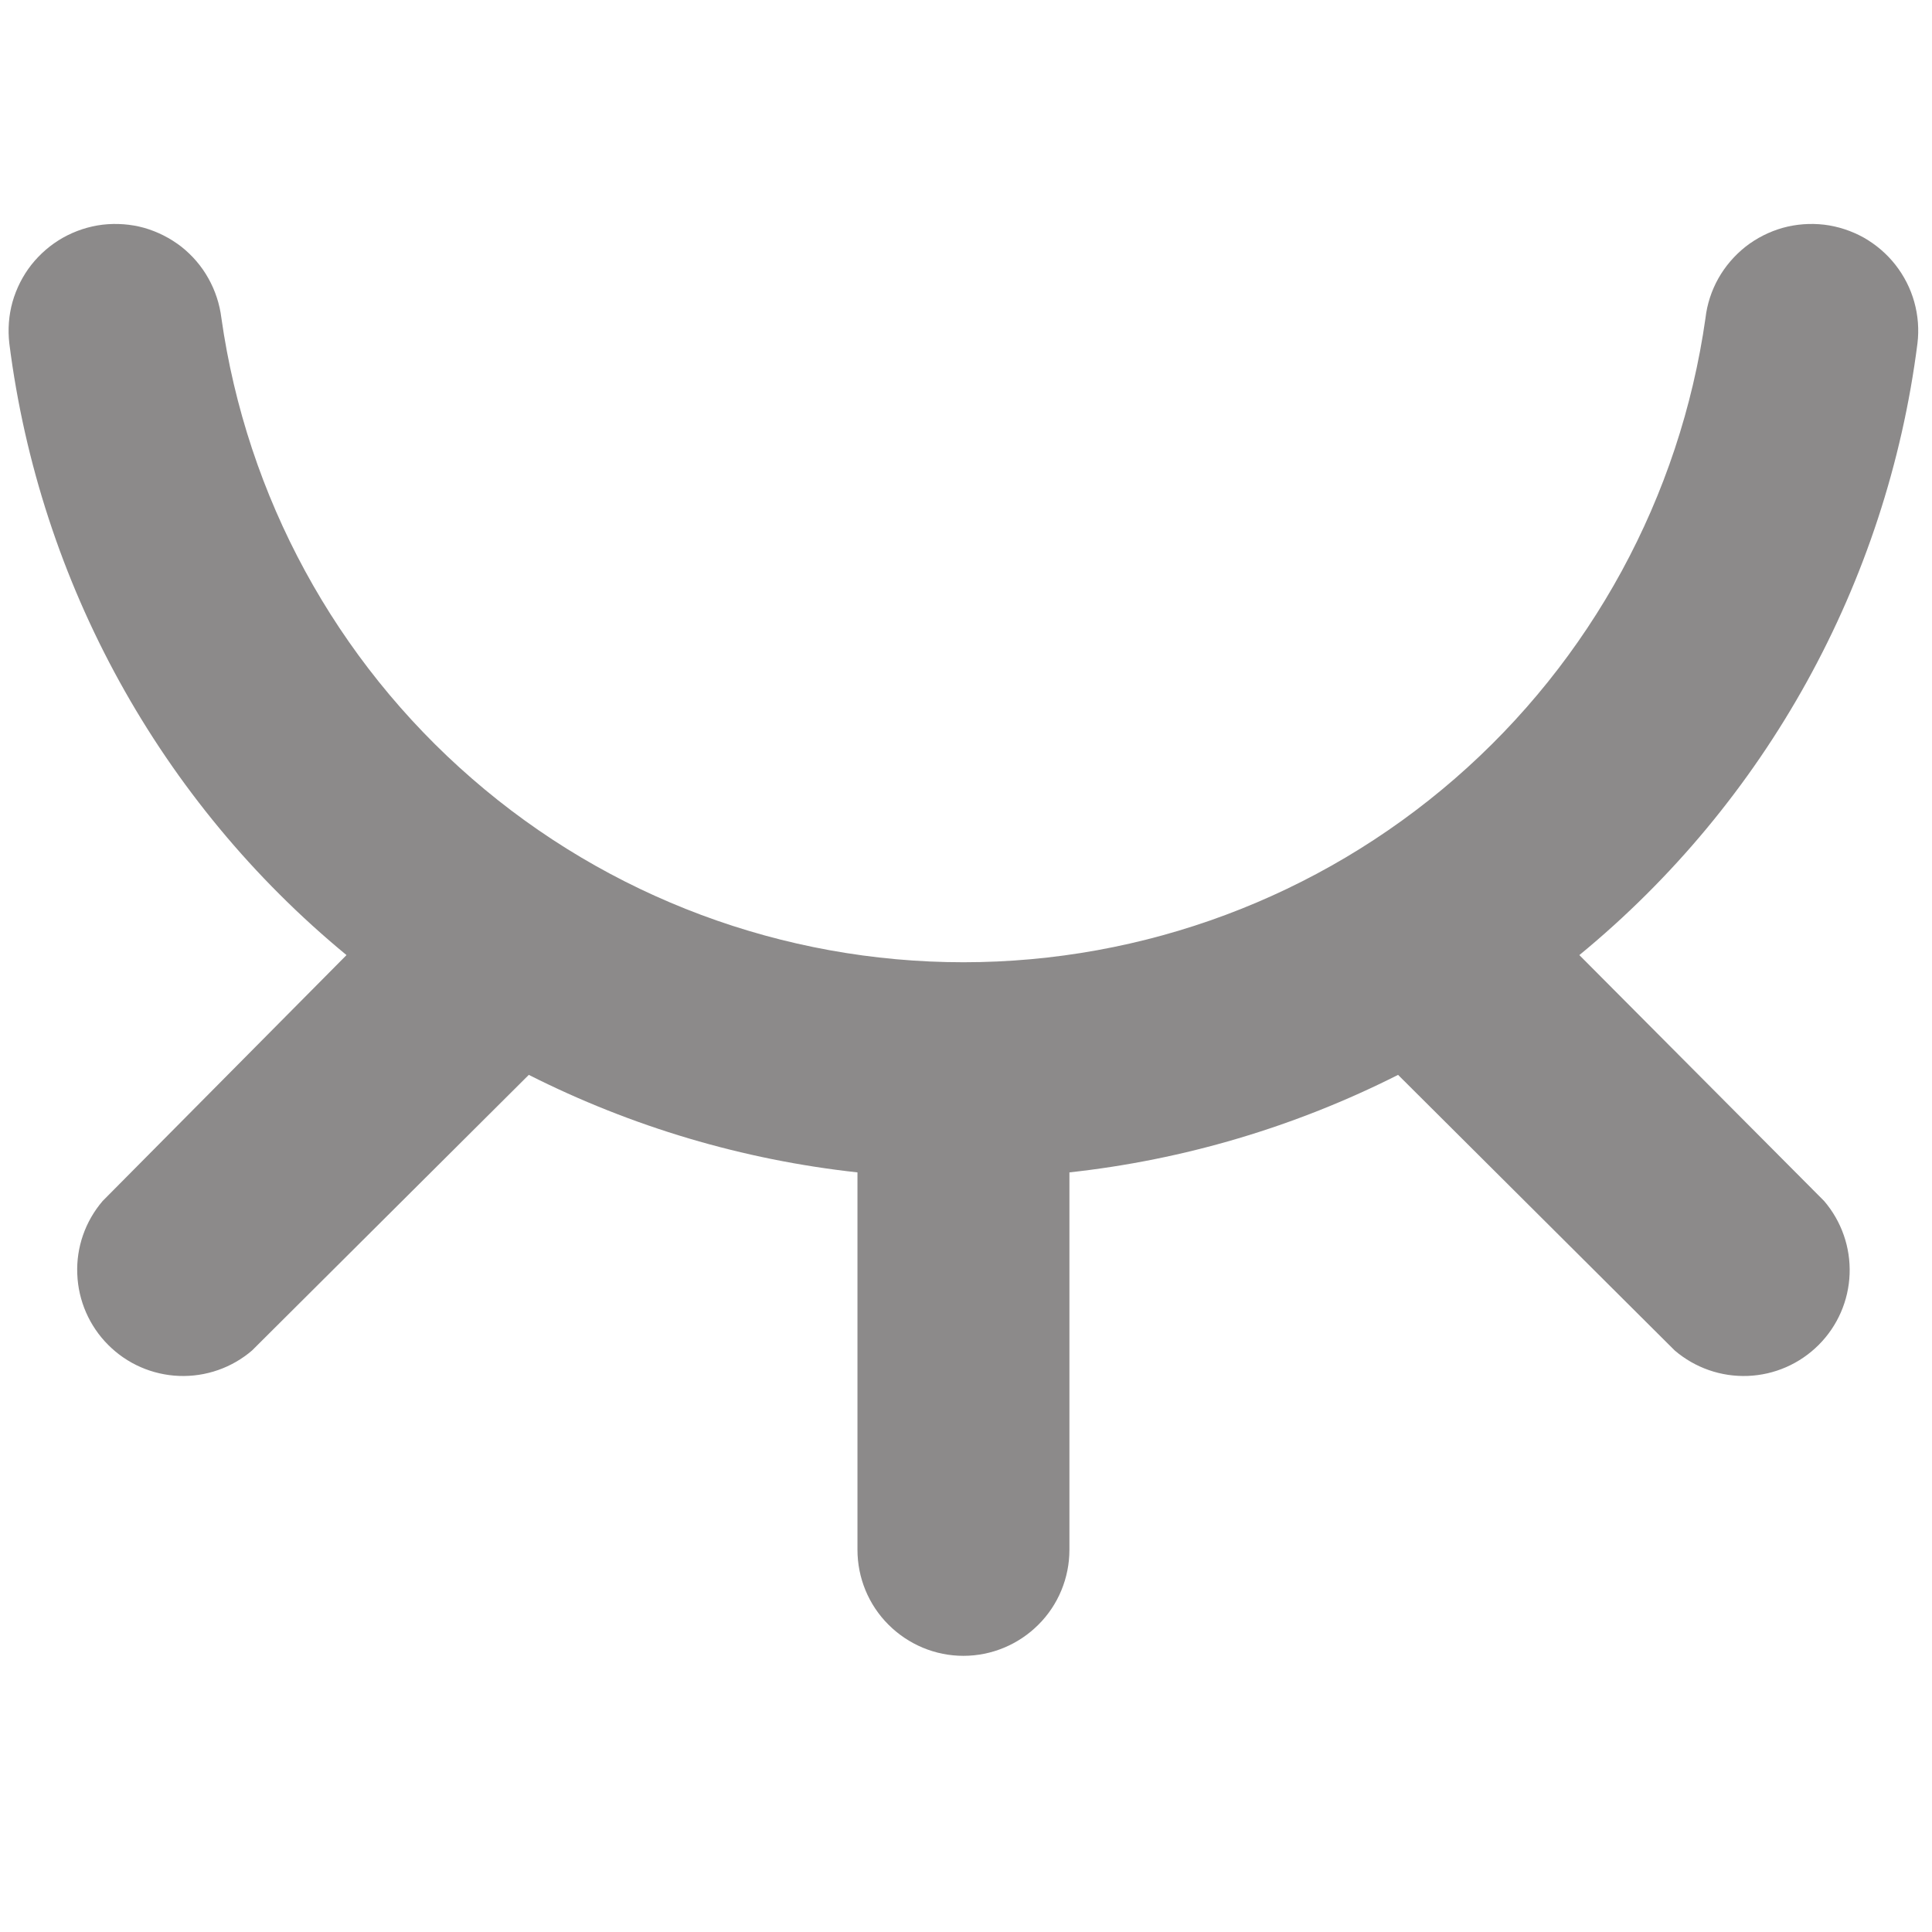 <svg width="29" height="29" viewBox="0 0 17 14" fill="none" xmlns="http://www.w3.org/2000/svg">
<path d="M13.897 6.904C15.539 5.555 16.603 3.63 16.872 1.522C16.887 1.399 16.877 1.275 16.844 1.157C16.811 1.038 16.754 0.927 16.678 0.83C16.602 0.733 16.507 0.652 16.4 0.591C16.292 0.531 16.174 0.492 16.051 0.477C15.929 0.463 15.805 0.472 15.686 0.505C15.567 0.539 15.456 0.595 15.359 0.671C15.262 0.748 15.181 0.842 15.12 0.95C15.06 1.057 15.021 1.176 15.007 1.298C14.784 2.871 14 4.311 12.801 5.352C11.601 6.394 10.066 6.967 8.477 6.967C6.889 6.967 5.353 6.394 4.154 5.352C2.954 4.311 2.171 2.871 1.948 1.298C1.933 1.176 1.894 1.057 1.834 0.95C1.774 0.842 1.693 0.748 1.596 0.671C1.498 0.595 1.387 0.539 1.269 0.505C1.15 0.472 1.026 0.463 0.903 0.477C0.781 0.492 0.662 0.531 0.555 0.591C0.447 0.652 0.353 0.733 0.276 0.83C0.2 0.927 0.144 1.038 0.11 1.157C0.077 1.275 0.068 1.399 0.082 1.522C0.349 3.628 1.41 5.554 3.049 6.904L0.903 9.068C0.75 9.247 0.67 9.476 0.68 9.711C0.689 9.946 0.786 10.168 0.952 10.334C1.118 10.501 1.341 10.598 1.576 10.607C1.81 10.616 2.04 10.536 2.218 10.383L4.653 7.958C5.558 8.415 6.537 8.706 7.545 8.816V12.137C7.545 12.384 7.643 12.622 7.818 12.796C7.993 12.971 8.23 13.07 8.477 13.07C8.725 13.07 8.962 12.971 9.137 12.796C9.312 12.622 9.41 12.384 9.41 12.137V8.816C10.418 8.706 11.397 8.415 12.302 7.958L14.736 10.383C14.915 10.536 15.144 10.616 15.379 10.607C15.614 10.598 15.836 10.501 16.003 10.334C16.169 10.168 16.266 9.946 16.275 9.711C16.284 9.476 16.204 9.247 16.051 9.068L13.897 6.904Z" fill="#231F20" fill-opacity="0.52"/>
</svg>

